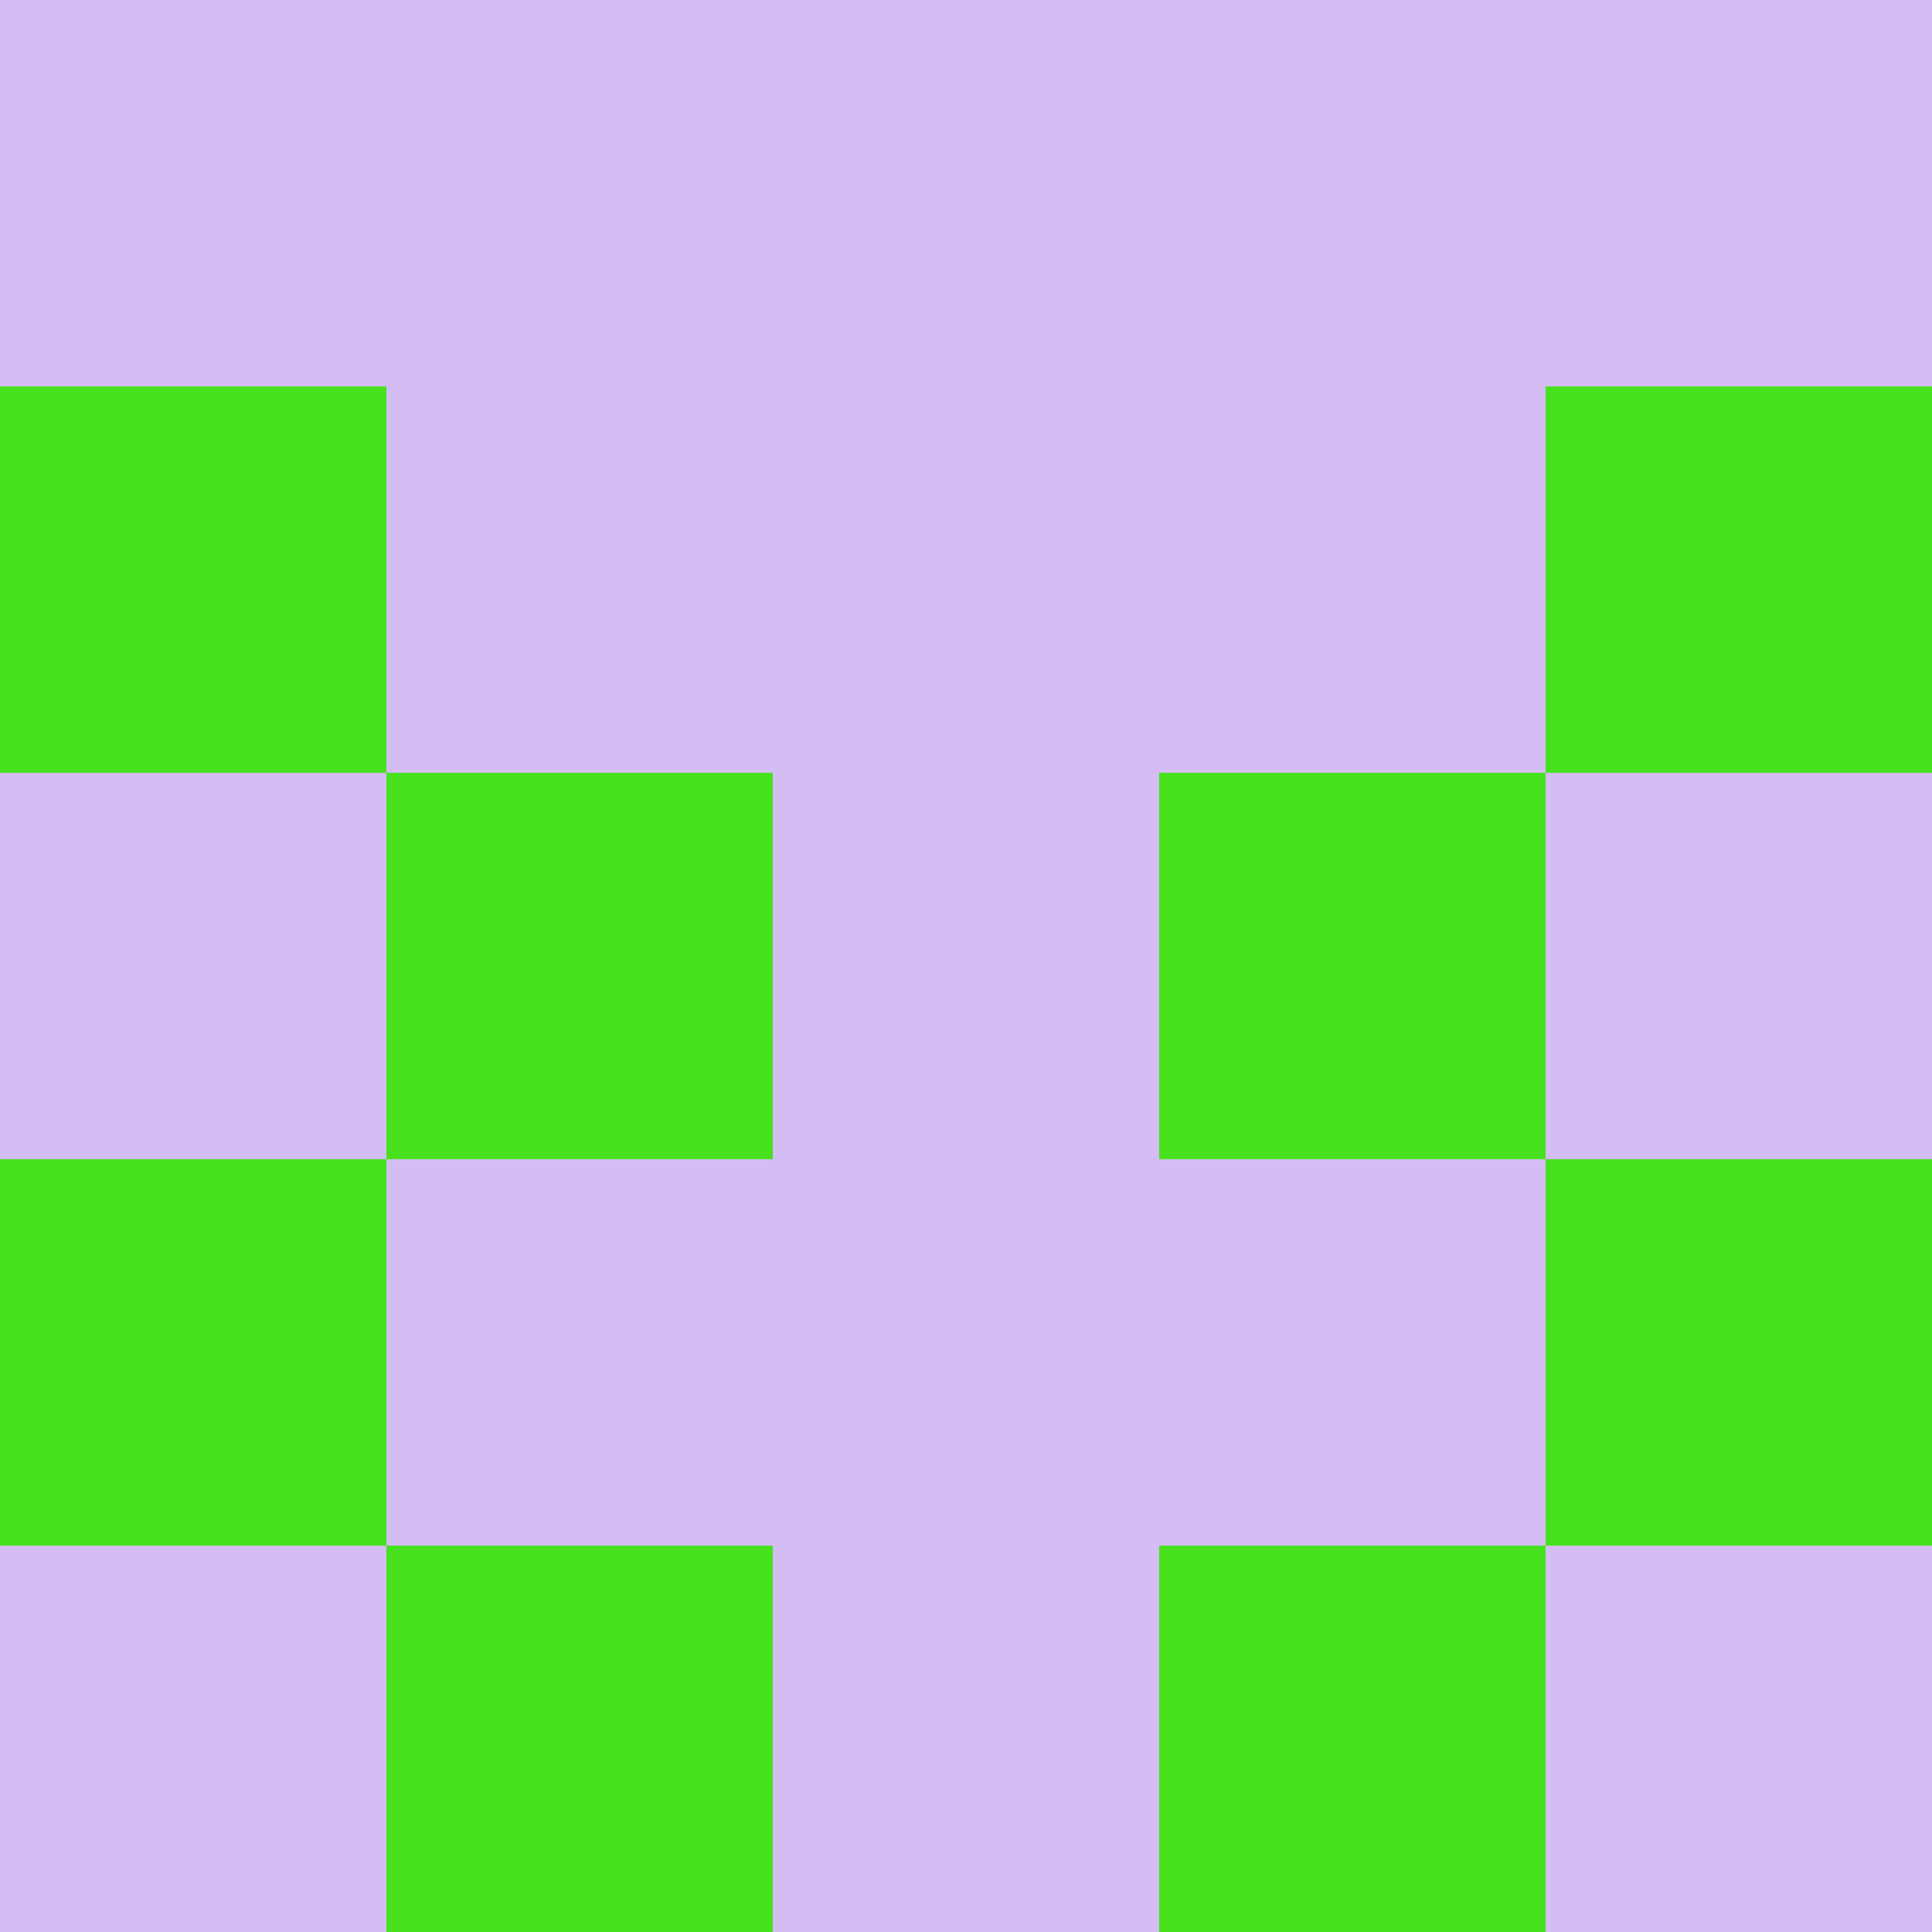 <?xml version="1.0" encoding="utf-8"?>
<!DOCTYPE svg PUBLIC "-//W3C//DTD SVG 20010904//EN"
        "http://www.w3.org/TR/2001/REC-SVG-20010904/DTD/svg10.dtd">

<svg width="400" height="400" viewBox="0 0 5 5"
    xmlns="http://www.w3.org/2000/svg"
    xmlns:xlink="http://www.w3.org/1999/xlink">
            <rect x="0" y="0" width="1" height="1" fill="#D3BDF2" />
        <rect x="0" y="1" width="1" height="1" fill="#47E11E" />
        <rect x="0" y="2" width="1" height="1" fill="#D3BDF2" />
        <rect x="0" y="3" width="1" height="1" fill="#47E11E" />
        <rect x="0" y="4" width="1" height="1" fill="#D3BDF2" />
                <rect x="1" y="0" width="1" height="1" fill="#D3BDF2" />
        <rect x="1" y="1" width="1" height="1" fill="#D3BDF2" />
        <rect x="1" y="2" width="1" height="1" fill="#47E11E" />
        <rect x="1" y="3" width="1" height="1" fill="#D3BDF2" />
        <rect x="1" y="4" width="1" height="1" fill="#47E11E" />
                <rect x="2" y="0" width="1" height="1" fill="#D3BDF2" />
        <rect x="2" y="1" width="1" height="1" fill="#D3BDF2" />
        <rect x="2" y="2" width="1" height="1" fill="#D3BDF2" />
        <rect x="2" y="3" width="1" height="1" fill="#D3BDF2" />
        <rect x="2" y="4" width="1" height="1" fill="#D3BDF2" />
                <rect x="3" y="0" width="1" height="1" fill="#D3BDF2" />
        <rect x="3" y="1" width="1" height="1" fill="#D3BDF2" />
        <rect x="3" y="2" width="1" height="1" fill="#47E11E" />
        <rect x="3" y="3" width="1" height="1" fill="#D3BDF2" />
        <rect x="3" y="4" width="1" height="1" fill="#47E11E" />
                <rect x="4" y="0" width="1" height="1" fill="#D3BDF2" />
        <rect x="4" y="1" width="1" height="1" fill="#47E11E" />
        <rect x="4" y="2" width="1" height="1" fill="#D3BDF2" />
        <rect x="4" y="3" width="1" height="1" fill="#47E11E" />
        <rect x="4" y="4" width="1" height="1" fill="#D3BDF2" />
        
</svg>



